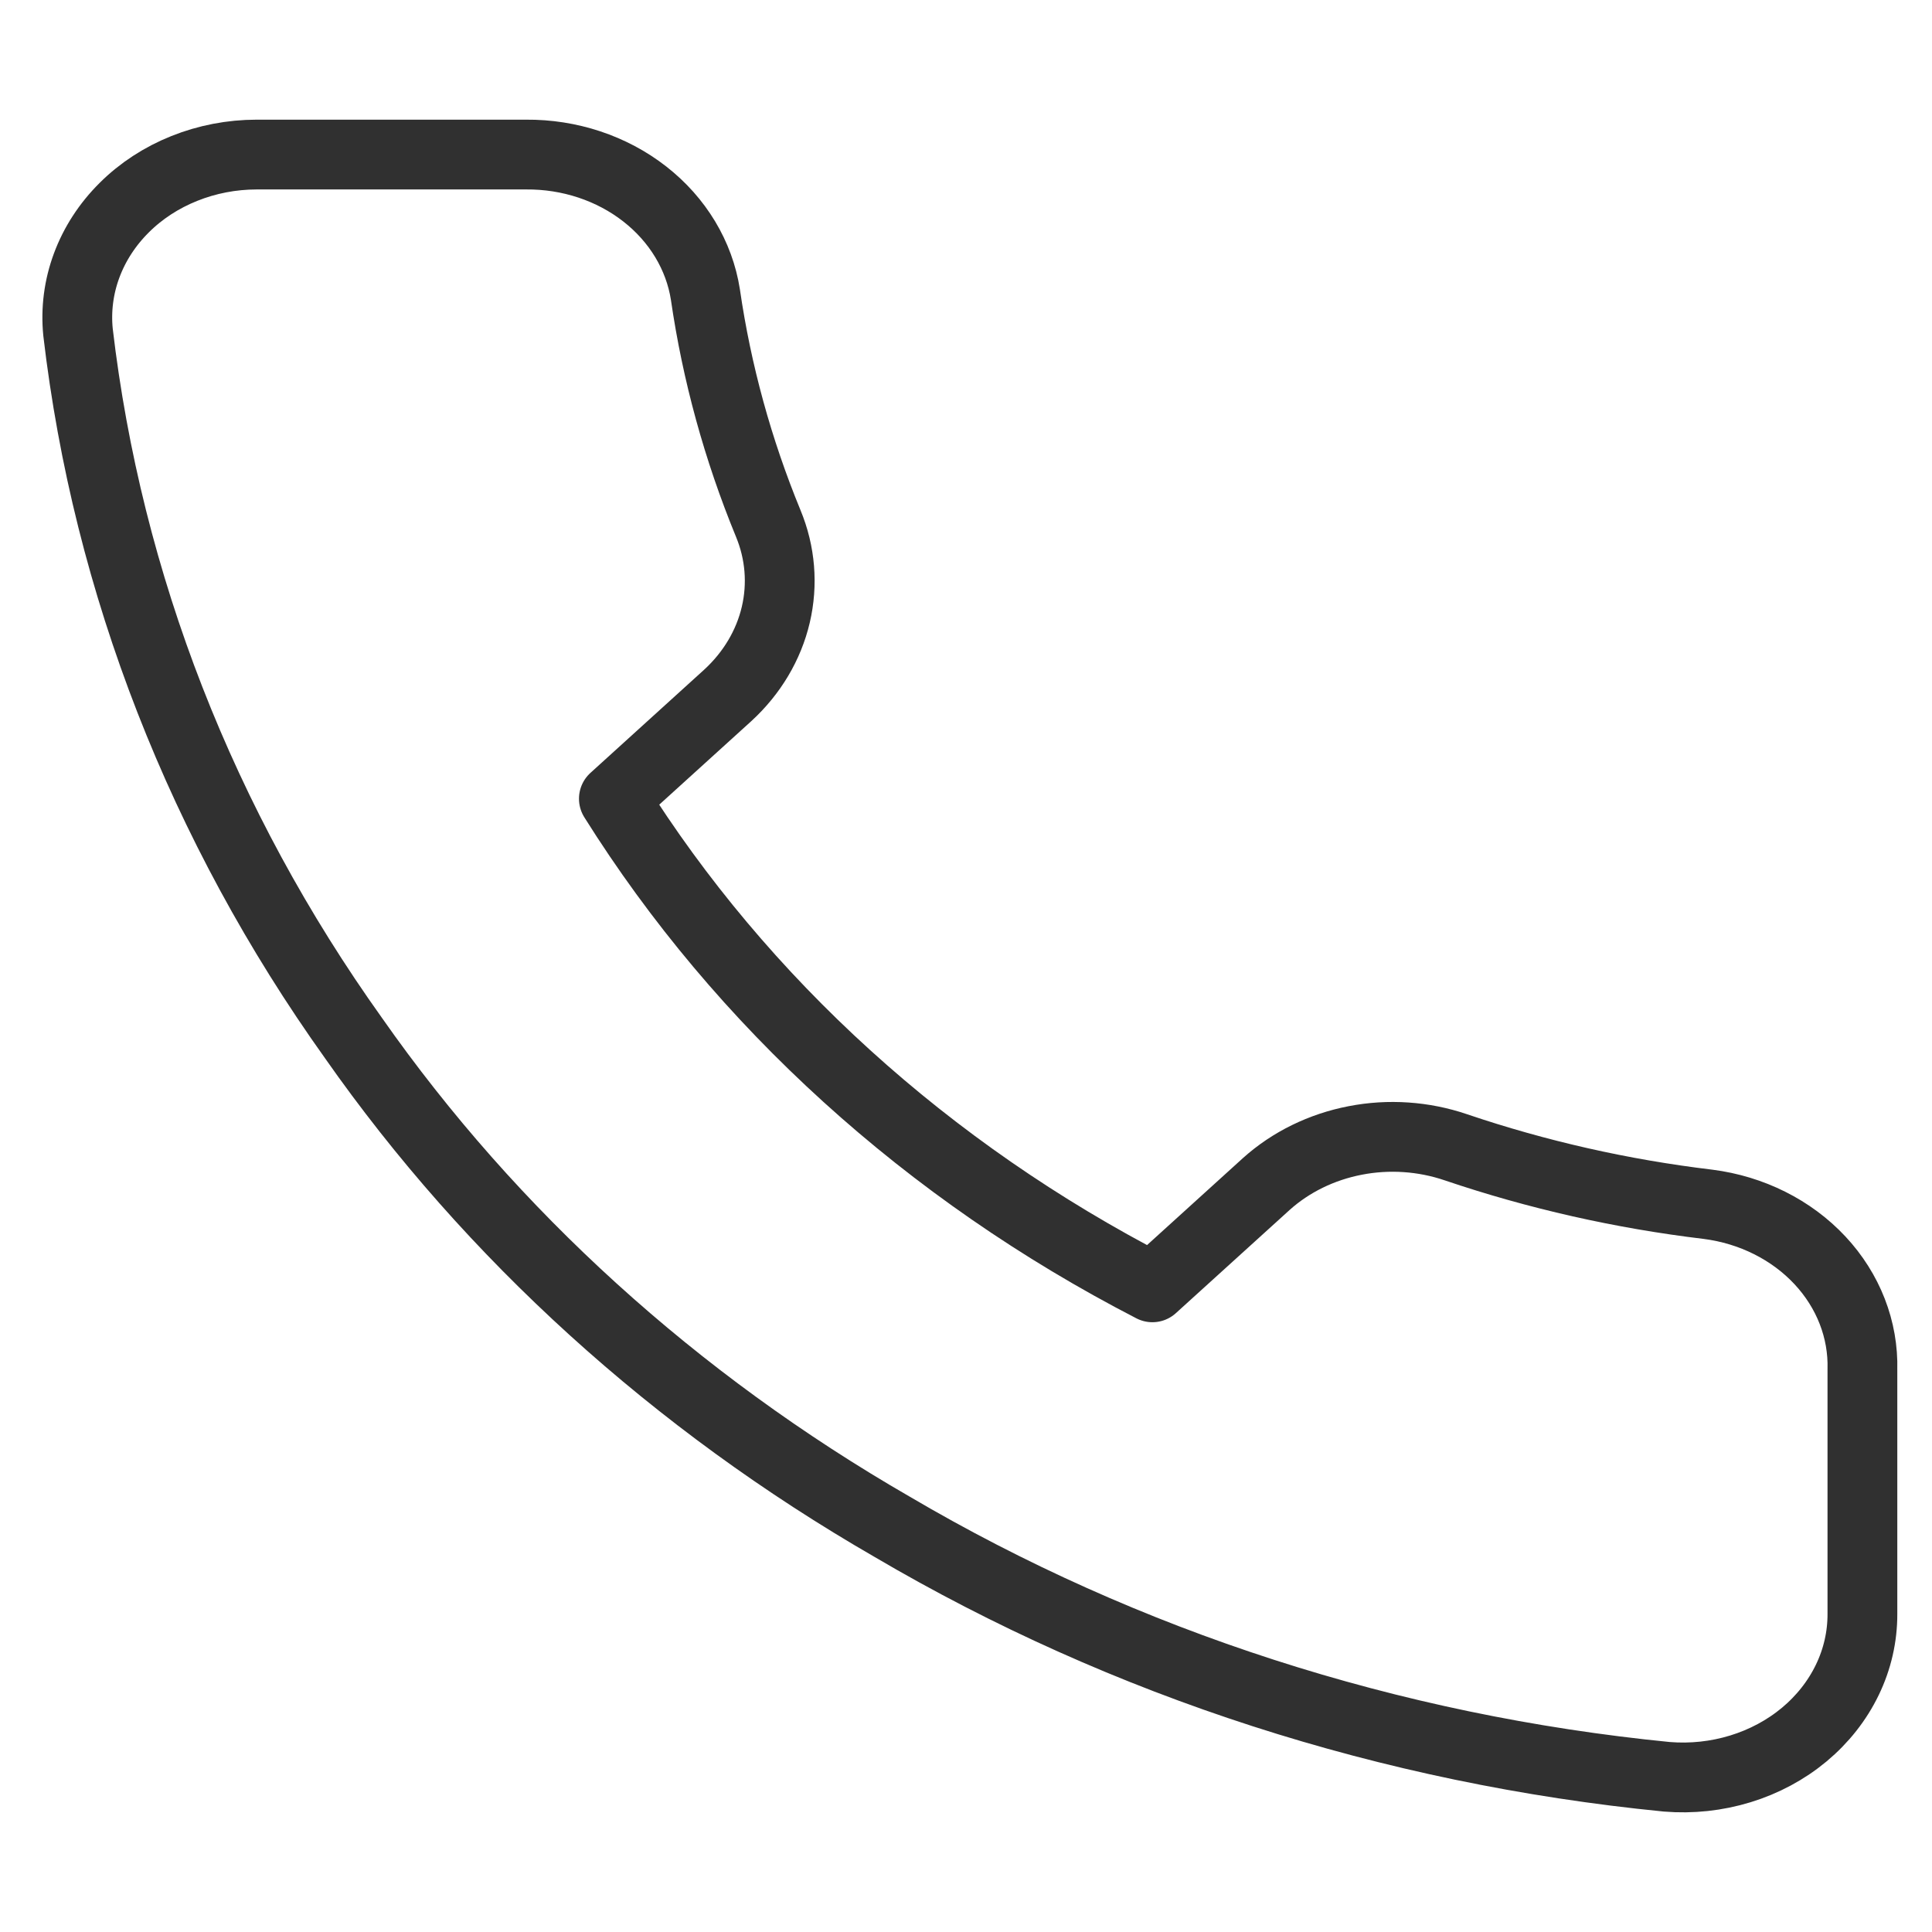 <svg width="50" height="50" viewBox="0 0 50 50" fill="none" xmlns="http://www.w3.org/2000/svg">
<path d="M48.199 35.445V41.768C48.201 42.355 48.069 42.936 47.809 43.474C47.55 44.011 47.17 44.494 46.694 44.891C46.217 45.288 45.654 45.59 45.041 45.778C44.428 45.966 43.779 46.036 43.135 45.983C35.987 45.278 29.12 43.062 23.088 39.513C17.475 36.277 12.717 31.959 9.15 26.867C5.224 21.369 2.781 15.109 2.019 8.595C1.961 8.012 2.037 7.424 2.243 6.87C2.449 6.315 2.78 5.806 3.215 5.374C3.649 4.941 4.179 4.596 4.769 4.36C5.359 4.123 5.996 4.001 6.641 4H13.61C14.738 3.99 15.831 4.352 16.685 5.019C17.54 5.686 18.098 6.612 18.256 7.625C18.55 9.649 19.096 11.635 19.882 13.547C20.195 14.302 20.262 15.122 20.077 15.91C19.892 16.698 19.461 17.421 18.837 17.994L15.887 20.671C19.194 25.947 24.009 30.316 29.824 33.316L32.774 30.64C33.406 30.073 34.203 29.683 35.072 29.515C35.941 29.346 36.844 29.408 37.676 29.691C39.783 30.405 41.973 30.9 44.203 31.167C45.331 31.311 46.362 31.827 47.099 32.616C47.835 33.404 48.227 34.411 48.199 35.445Z" stroke="#303030" stroke-width="1.806" stroke-linecap="round" stroke-linejoin="round"/>
</svg>
